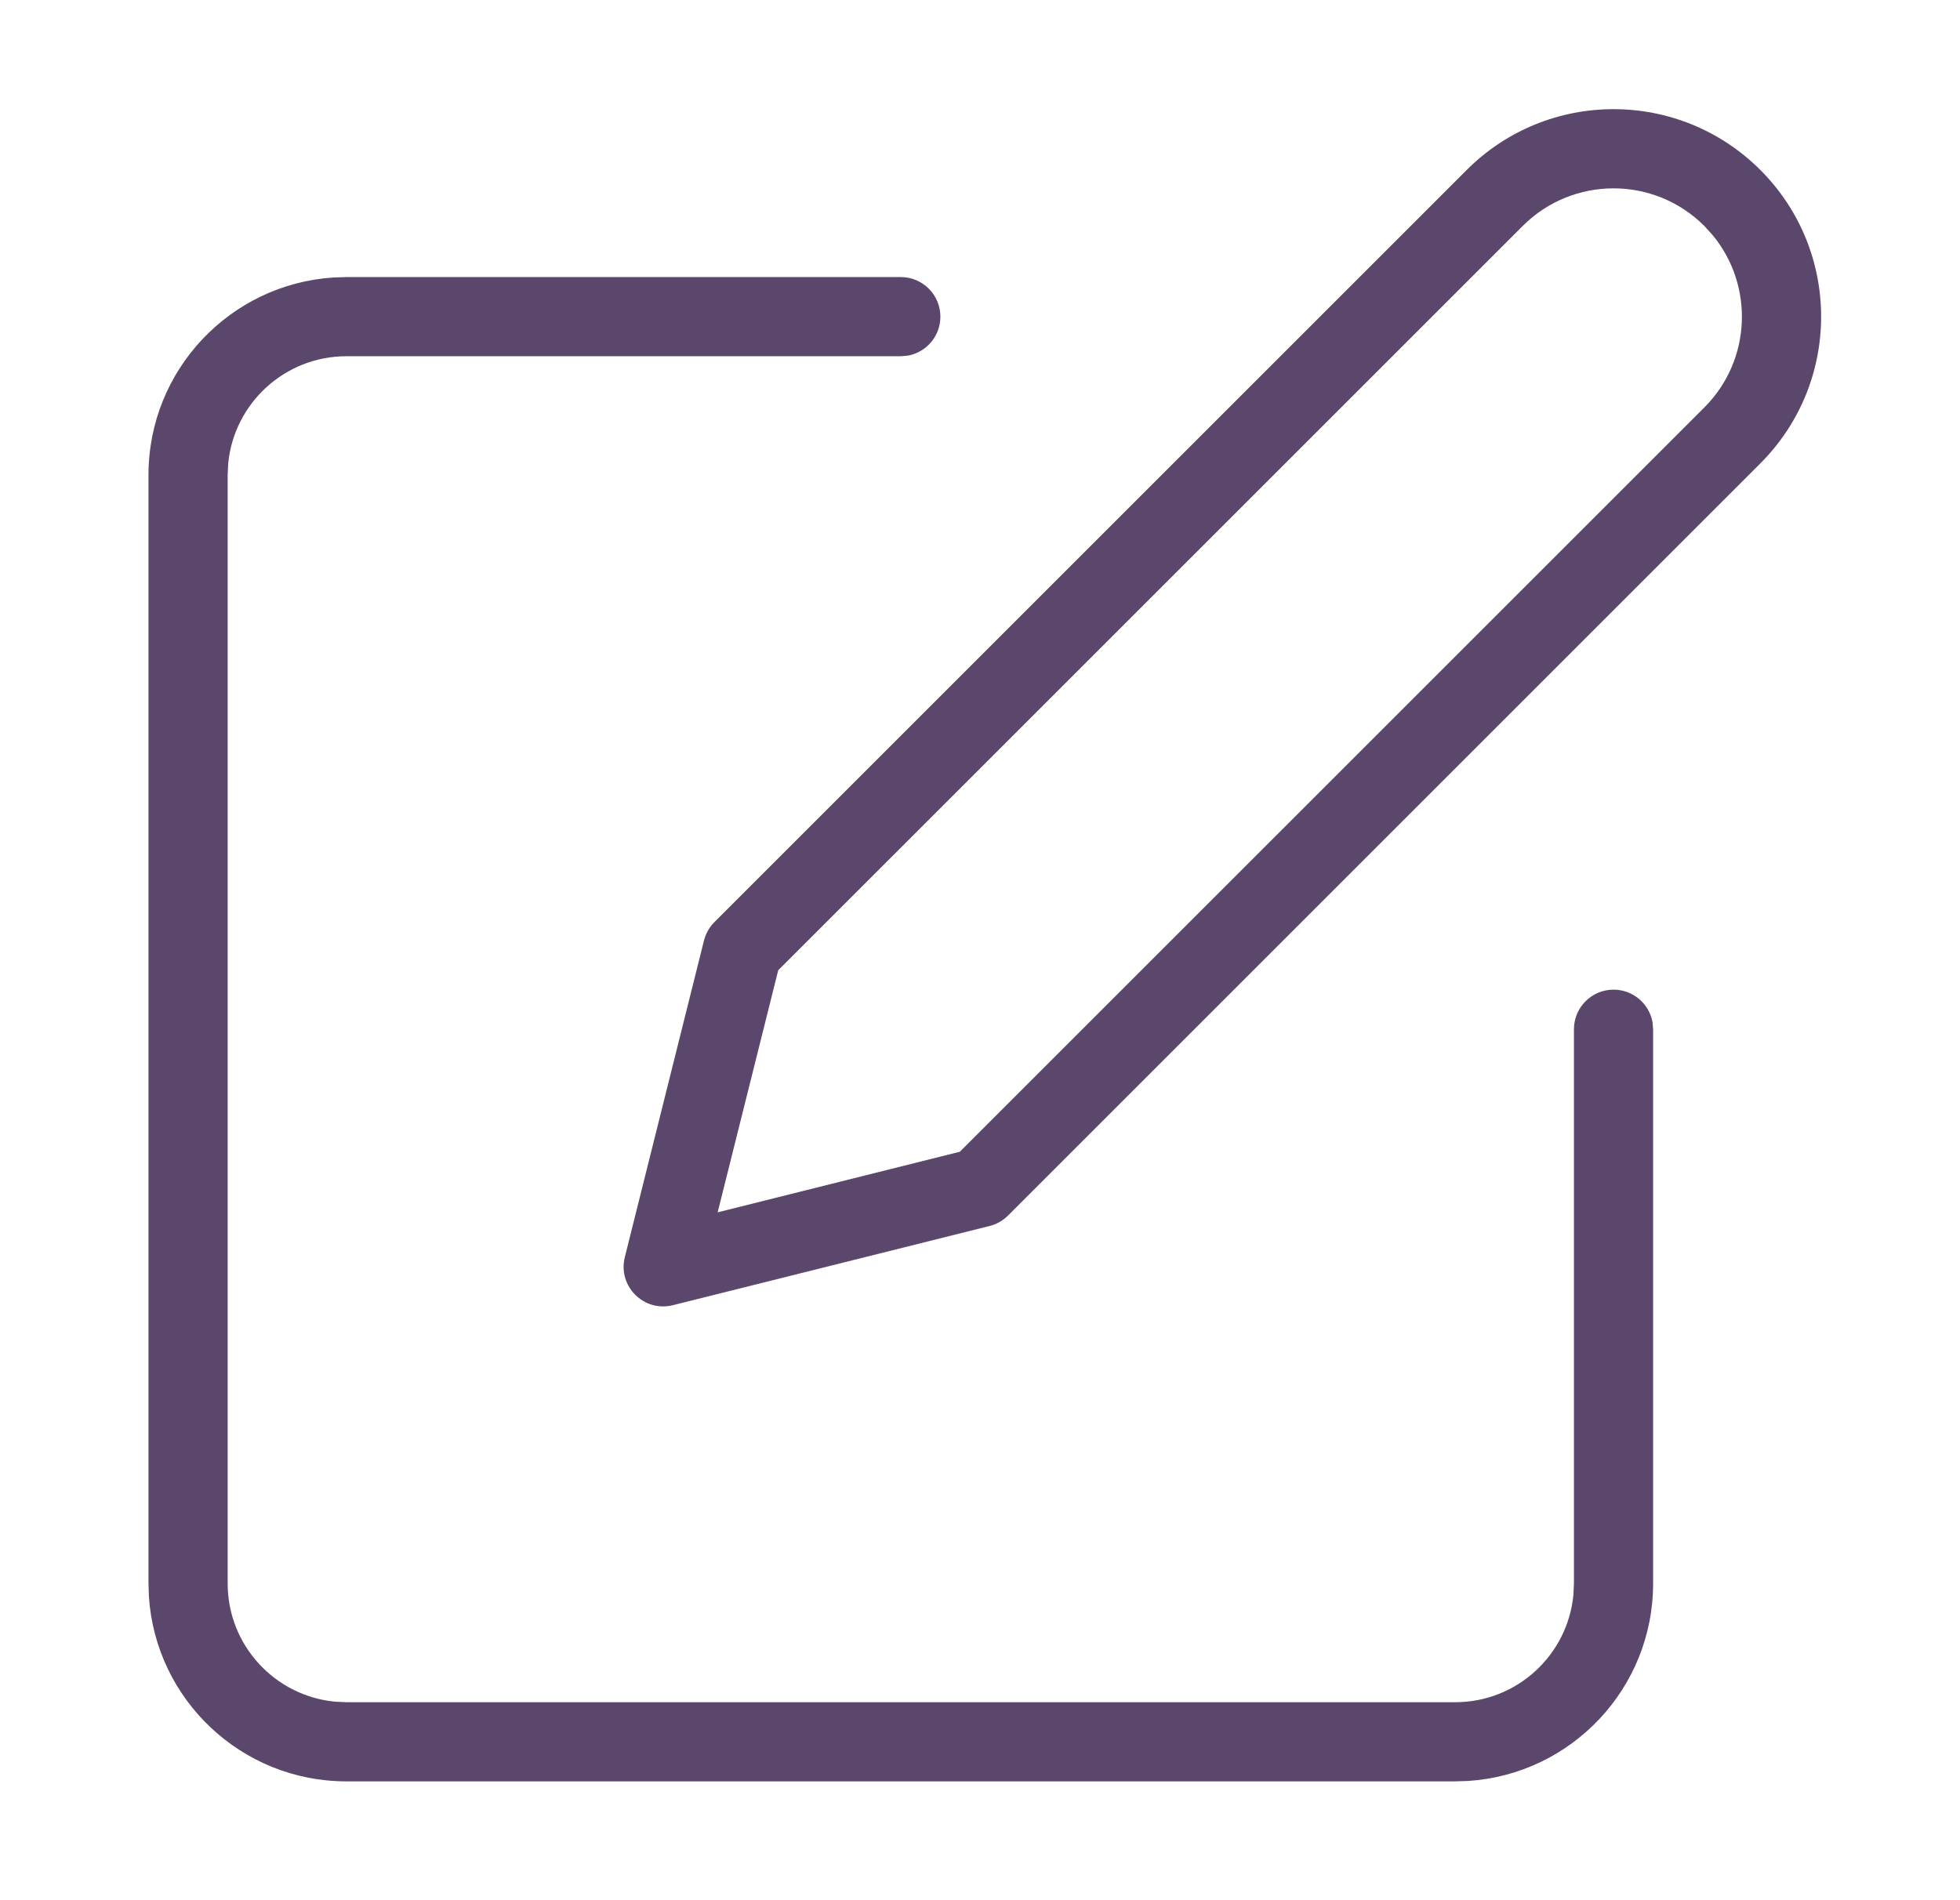 <svg width="33" height="32" viewBox="0 0 33 32" fill="none" xmlns="http://www.w3.org/2000/svg">
<path fill-rule="evenodd" clip-rule="evenodd" d="M24.695 2.862L12.029 15.528C11.943 15.614 11.883 15.721 11.853 15.838L10.52 21.171C10.398 21.66 10.84 22.102 11.328 21.98L16.662 20.646C16.779 20.617 16.886 20.556 16.971 20.471L29.638 7.804C31.003 6.439 31.003 4.226 29.638 2.862C28.273 1.497 26.06 1.497 24.695 2.862ZM28.835 3.959C29.536 4.808 29.49 6.068 28.695 6.862L16.16 19.396L12.083 20.416L13.103 16.339L25.638 3.805C26.482 2.961 27.851 2.961 28.695 3.805L28.835 3.959ZM15.833 5.333C15.833 4.964 15.535 4.666 15.167 4.666H5.833L5.614 4.673C3.875 4.786 2.5 6.232 2.5 7.999V26.666L2.507 26.885C2.62 28.624 4.066 29.999 5.833 29.999H24.5L24.719 29.992C26.458 29.879 27.833 28.433 27.833 26.666V17.333L27.823 17.213C27.766 16.902 27.494 16.666 27.167 16.666C26.799 16.666 26.5 16.965 26.5 17.333V26.666L26.491 26.859C26.394 27.873 25.54 28.666 24.5 28.666H5.833L5.641 28.657C4.627 28.56 3.833 27.706 3.833 26.666V7.999L3.842 7.807C3.939 6.793 4.794 5.999 5.833 5.999H15.167L15.287 5.989C15.598 5.932 15.833 5.66 15.833 5.333Z" fill="#5B476B"/>
</svg>
